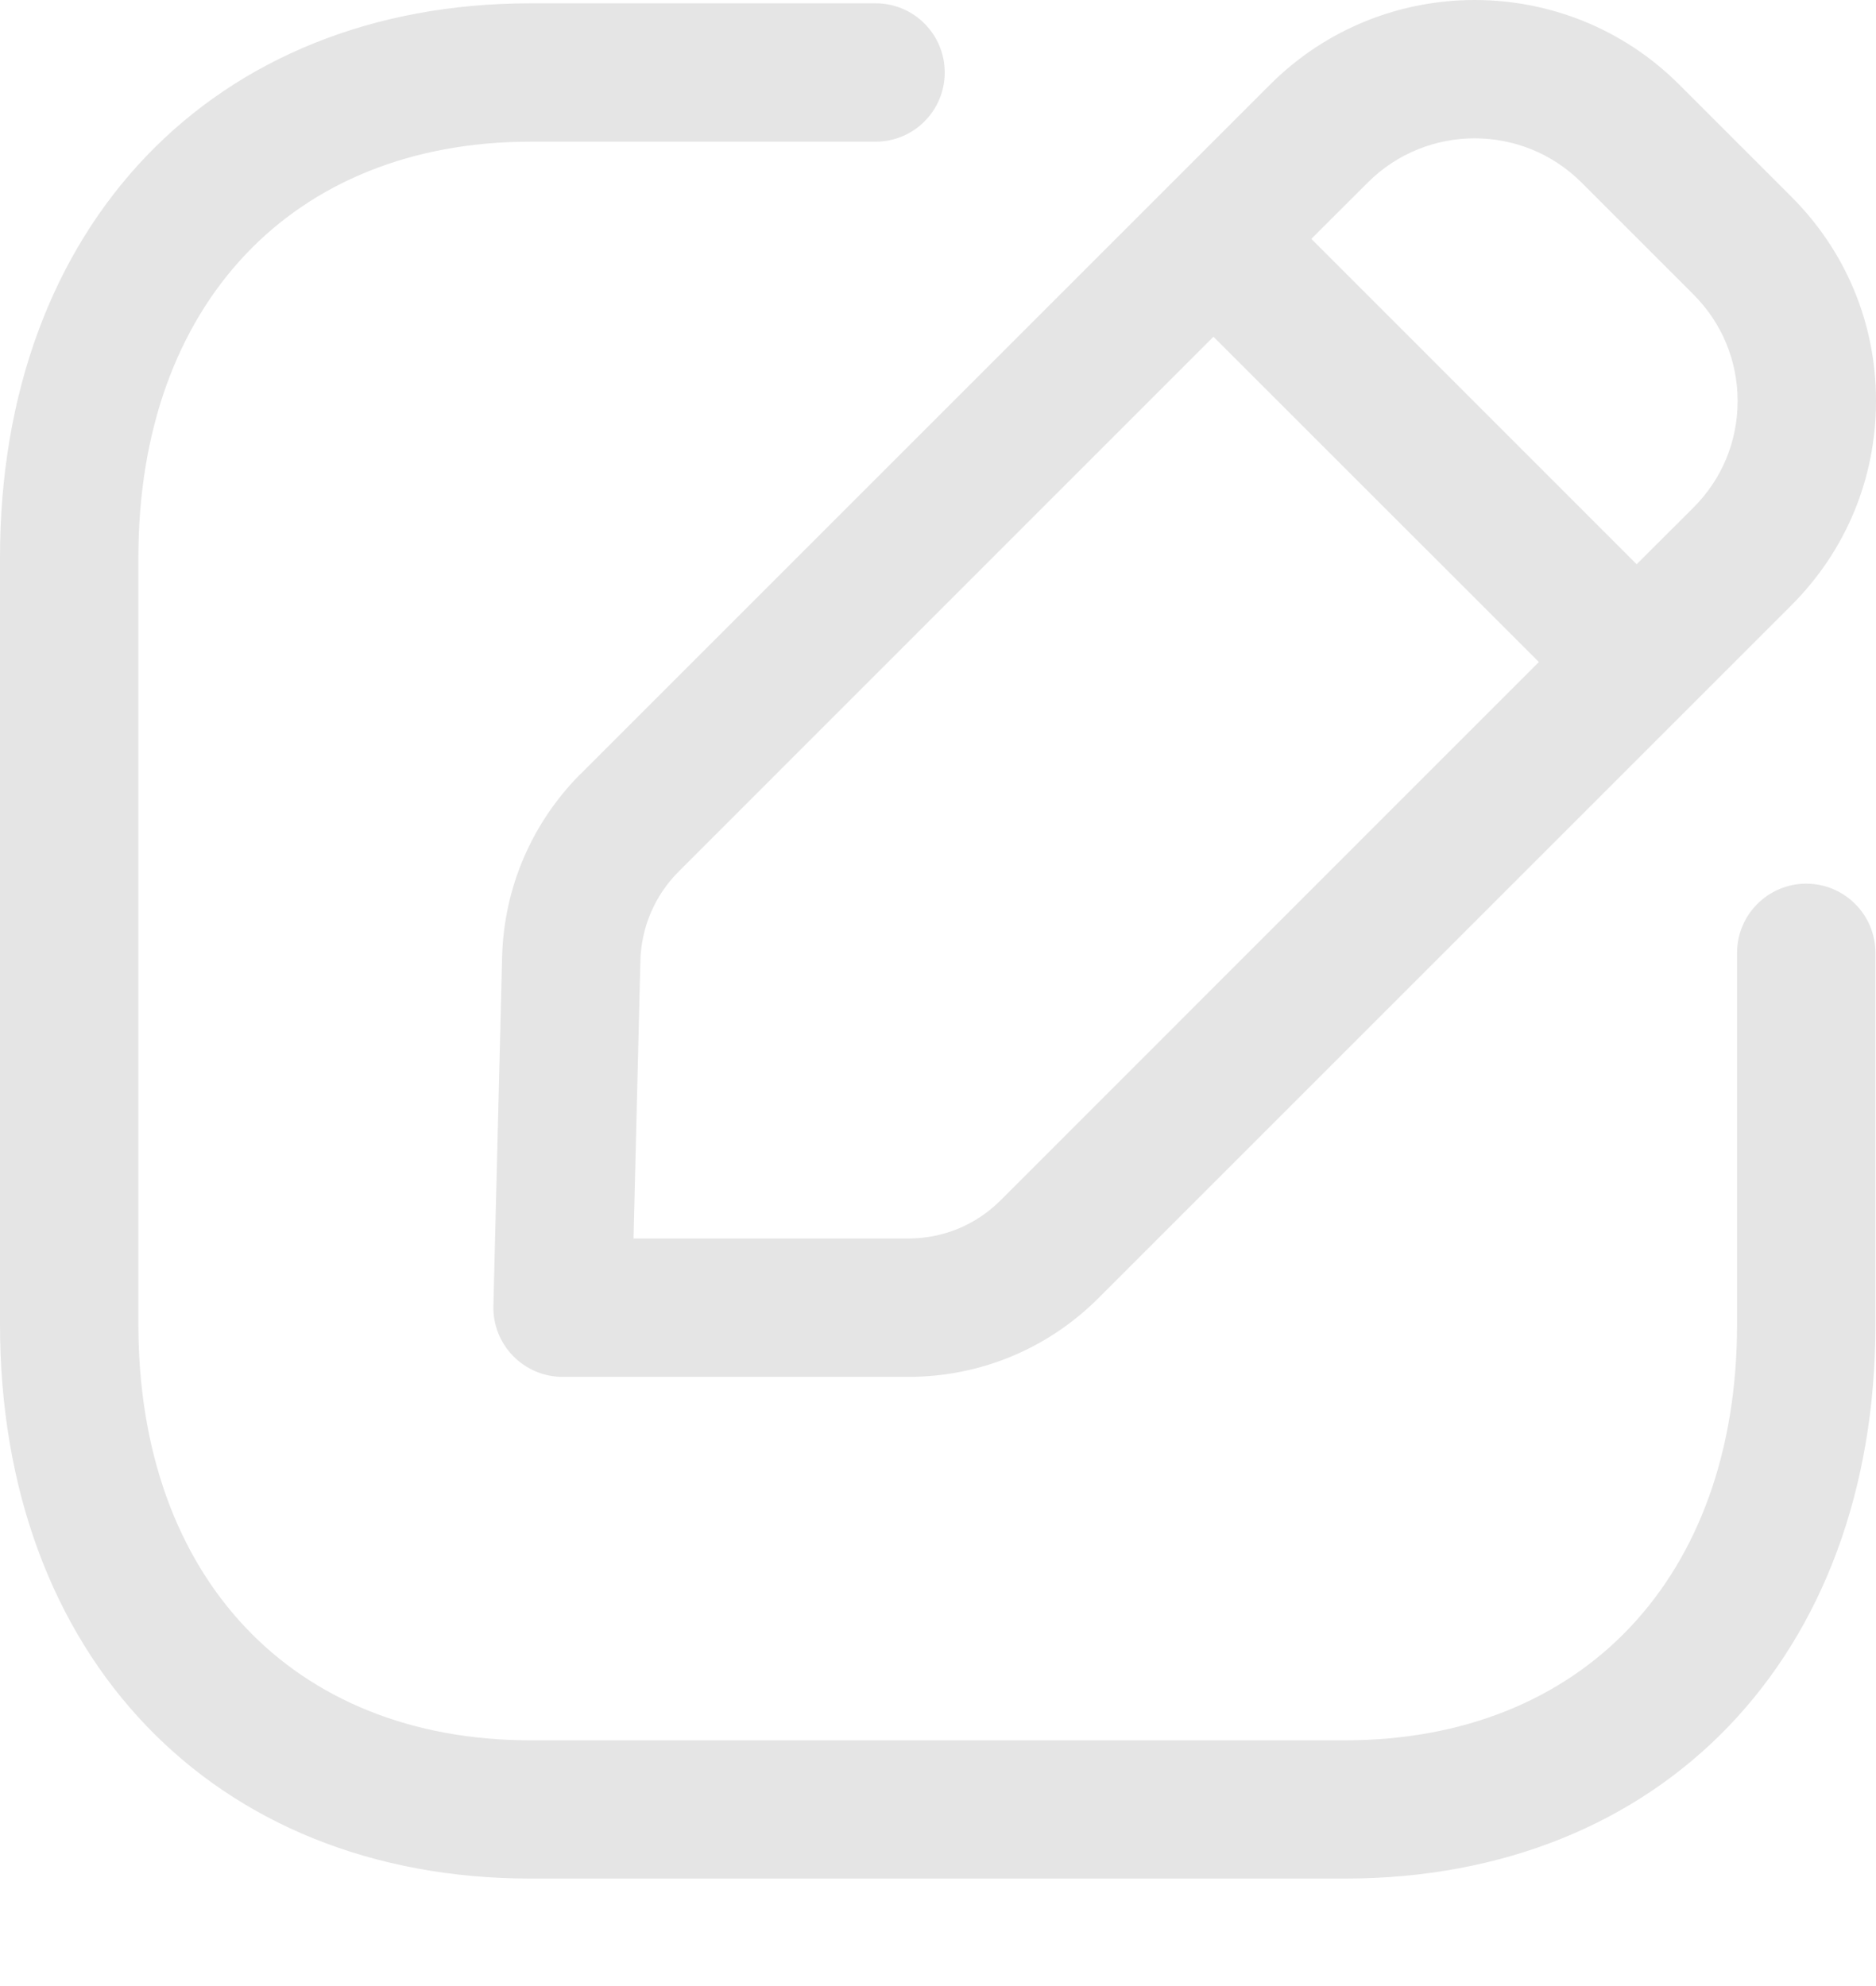 <svg width="17" height="18" viewBox="0 0 17 18" fill="none" xmlns="http://www.w3.org/2000/svg">
<path fill-rule="evenodd" clip-rule="evenodd" d="M7.935 0.03C8.281 0.03 8.561 0.311 8.561 0.657C8.561 1.003 8.281 1.284 7.935 1.284H4.809C2.649 1.284 1.254 2.764 1.254 5.053V12.003C1.254 14.293 2.649 15.773 4.809 15.773H12.185C14.345 15.773 15.741 14.293 15.741 12.003V8.636C15.741 8.29 16.022 8.009 16.368 8.009C16.714 8.009 16.995 8.29 16.995 8.636V12.003C16.995 15.008 15.062 17.026 12.185 17.026H4.809C1.933 17.026 0 15.008 0 12.003V5.053C0 2.049 1.933 0.03 4.809 0.03H7.935ZM15.215 0.765L16.232 1.782C16.728 2.277 17.001 2.935 17 3.635C17 4.336 16.727 4.993 16.232 5.487L9.955 11.764C9.495 12.225 8.881 12.479 8.229 12.479H5.098C4.929 12.479 4.767 12.41 4.649 12.289C4.531 12.168 4.467 12.005 4.471 11.836L4.55 8.677C4.565 8.048 4.819 7.457 5.263 7.012H5.264L11.511 0.765C12.533 -0.255 14.194 -0.255 15.215 0.765ZM10.996 3.052L6.15 7.899C5.934 8.115 5.811 8.403 5.803 8.708L5.741 11.225H8.229C8.547 11.225 8.845 11.102 9.069 10.877L13.945 6L10.996 3.052ZM12.397 1.652L11.883 2.165L14.831 5.114L15.346 4.6C15.604 4.343 15.746 4 15.746 3.635C15.746 3.27 15.604 2.927 15.346 2.669L14.329 1.652C13.796 1.121 12.931 1.121 12.397 1.652Z" fill="#E5E5E5"/>
</svg>
